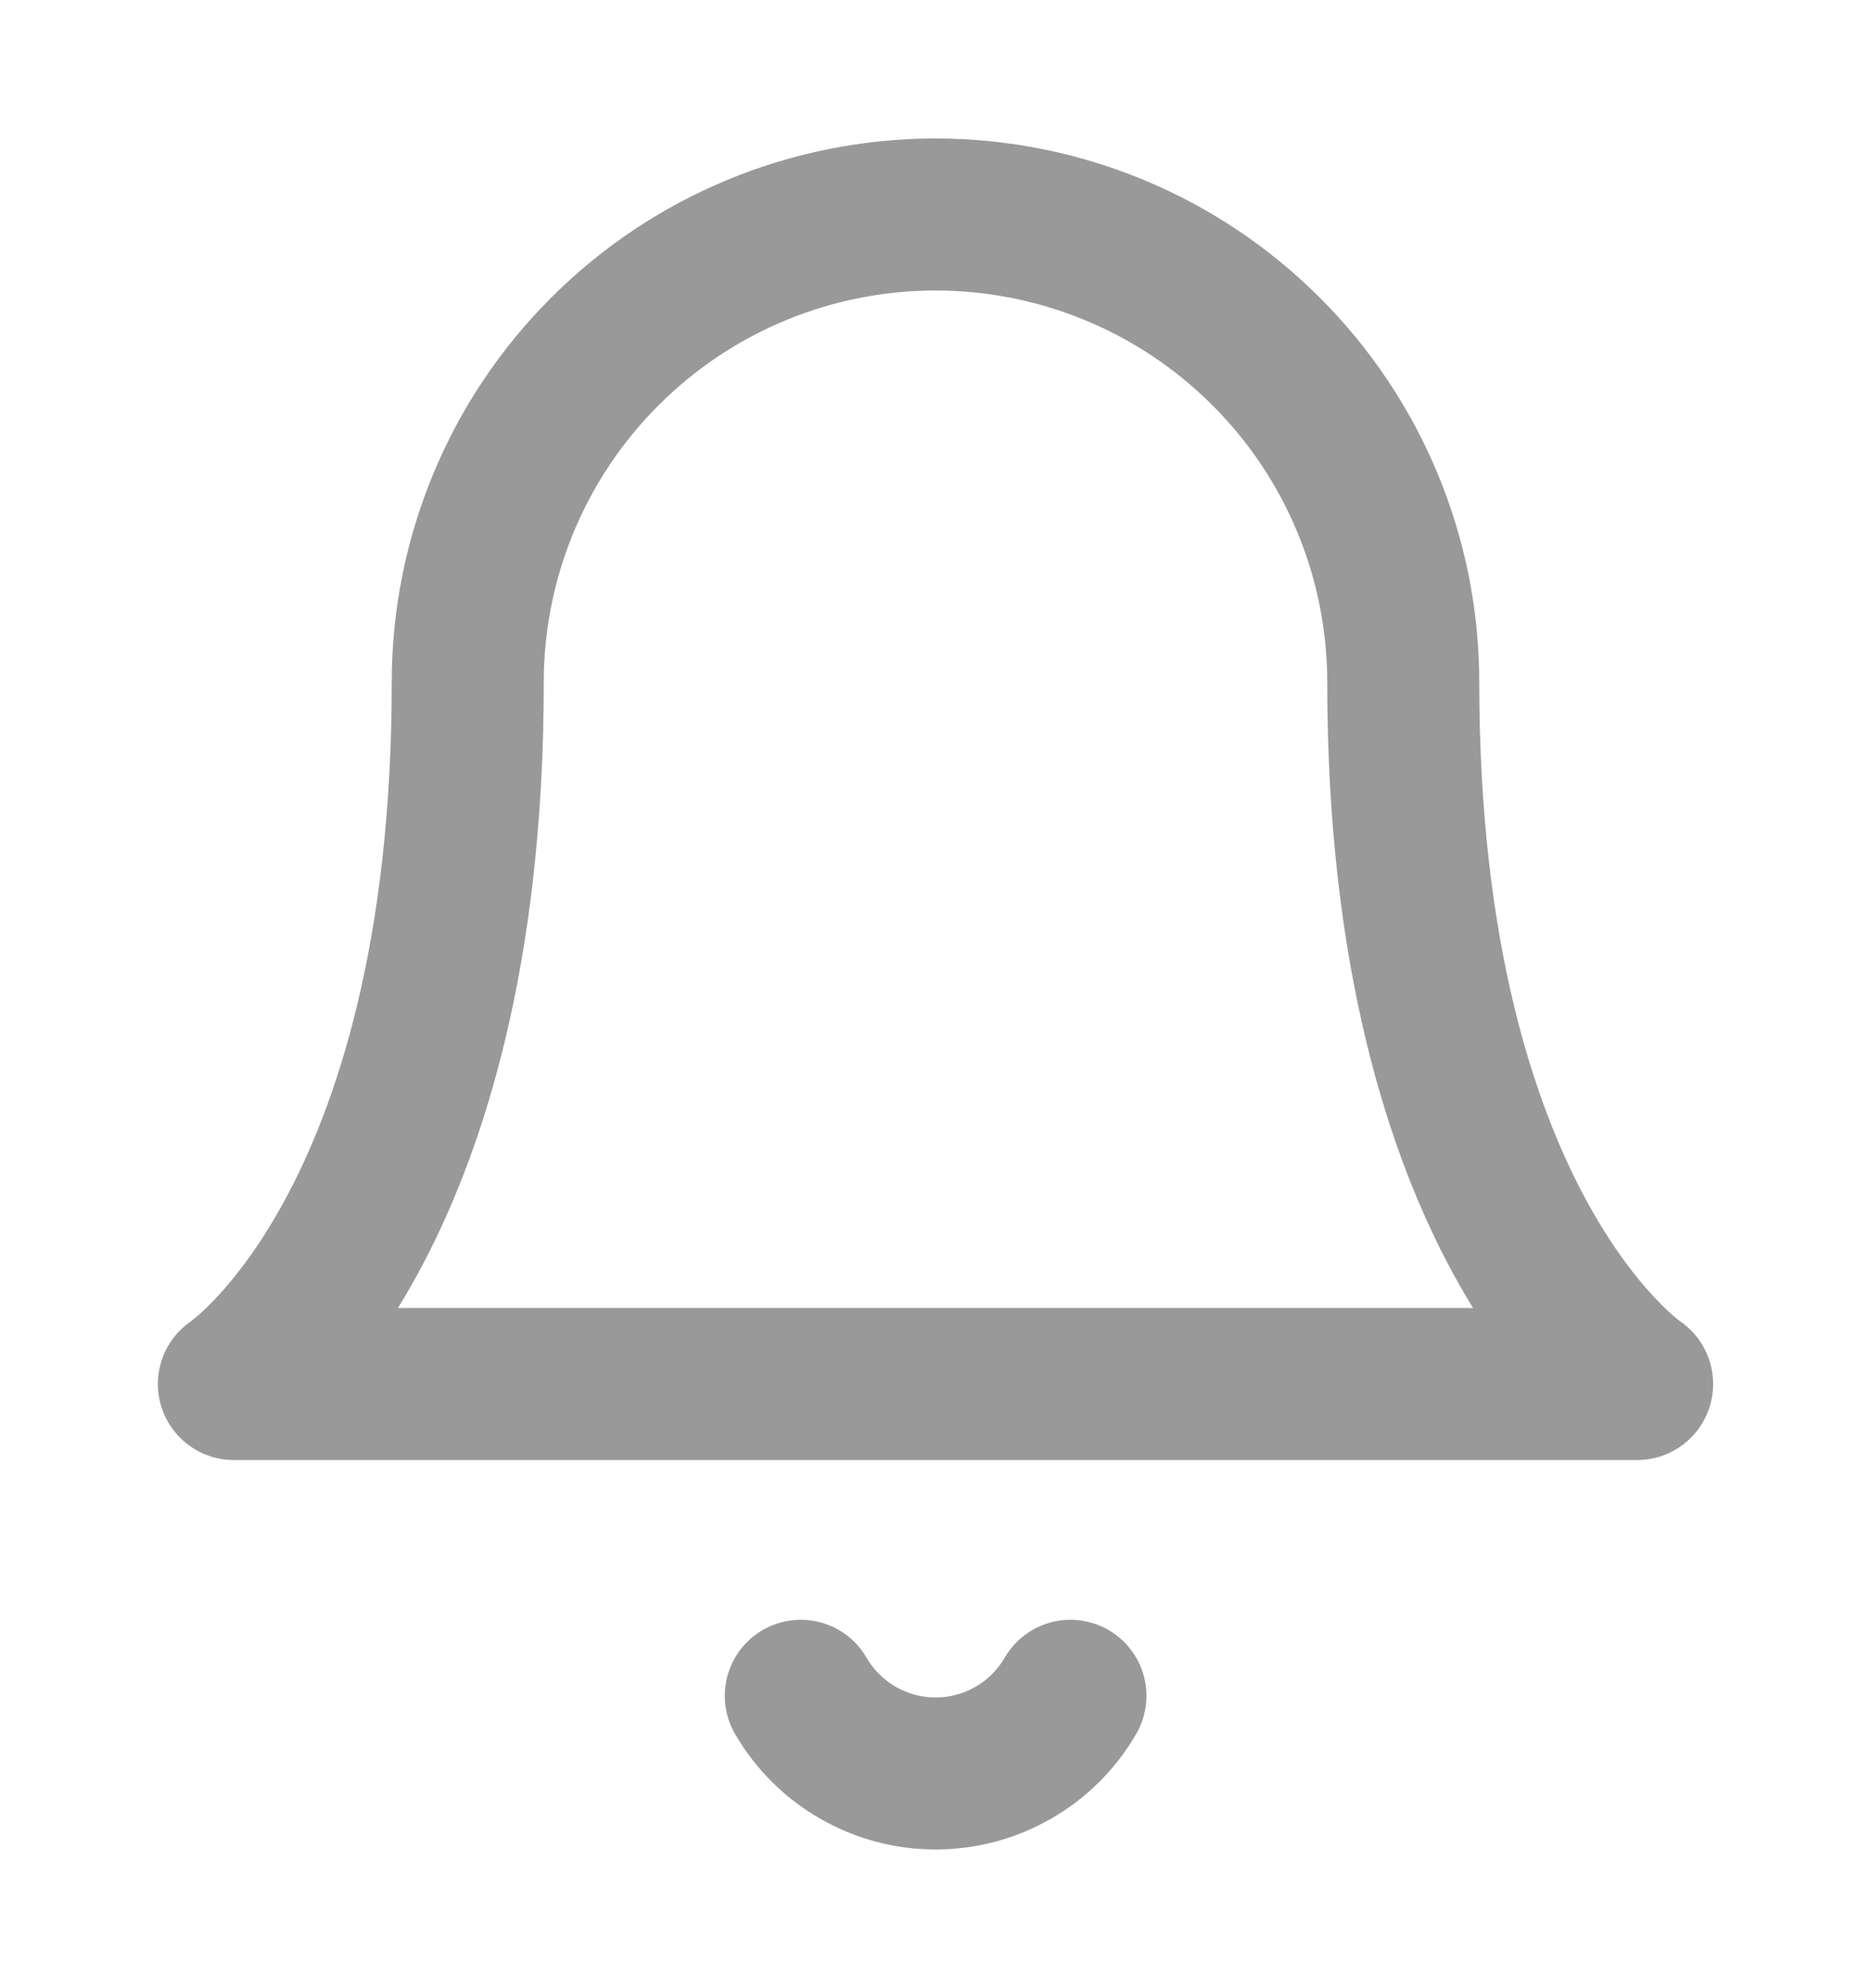 <svg width="16" height="17" viewBox="0 0 16 17" fill="none" xmlns="http://www.w3.org/2000/svg">
<g clip-path="url(#clip0_7132_8591)">
<path d="M12 5.834C12 4.773 11.579 3.756 10.828 3.006C10.078 2.255 9.061 1.834 8 1.834C6.939 1.834 5.922 2.255 5.172 3.006C4.421 3.756 4 4.773 4 5.834C4 10.501 2 11.834 2 11.834H14C14 11.834 12 10.501 12 5.834Z" stroke="#999999" stroke-width="1.3" stroke-linecap="round" stroke-linejoin="round"/>
<path d="M9.154 14.5C9.037 14.702 8.869 14.87 8.666 14.986C8.464 15.103 8.235 15.164 8.001 15.164C7.767 15.164 7.538 15.103 7.336 14.986C7.133 14.87 6.965 14.702 6.848 14.5" stroke="#999999" stroke-width="1.3" stroke-linecap="round" stroke-linejoin="round"/>
</g>
<defs>
<clipPath id="clip0_7132_8591">
<rect width="16" height="16" fill="white" transform="translate(0 0.5)"/>
</clipPath>
</defs>
</svg>

